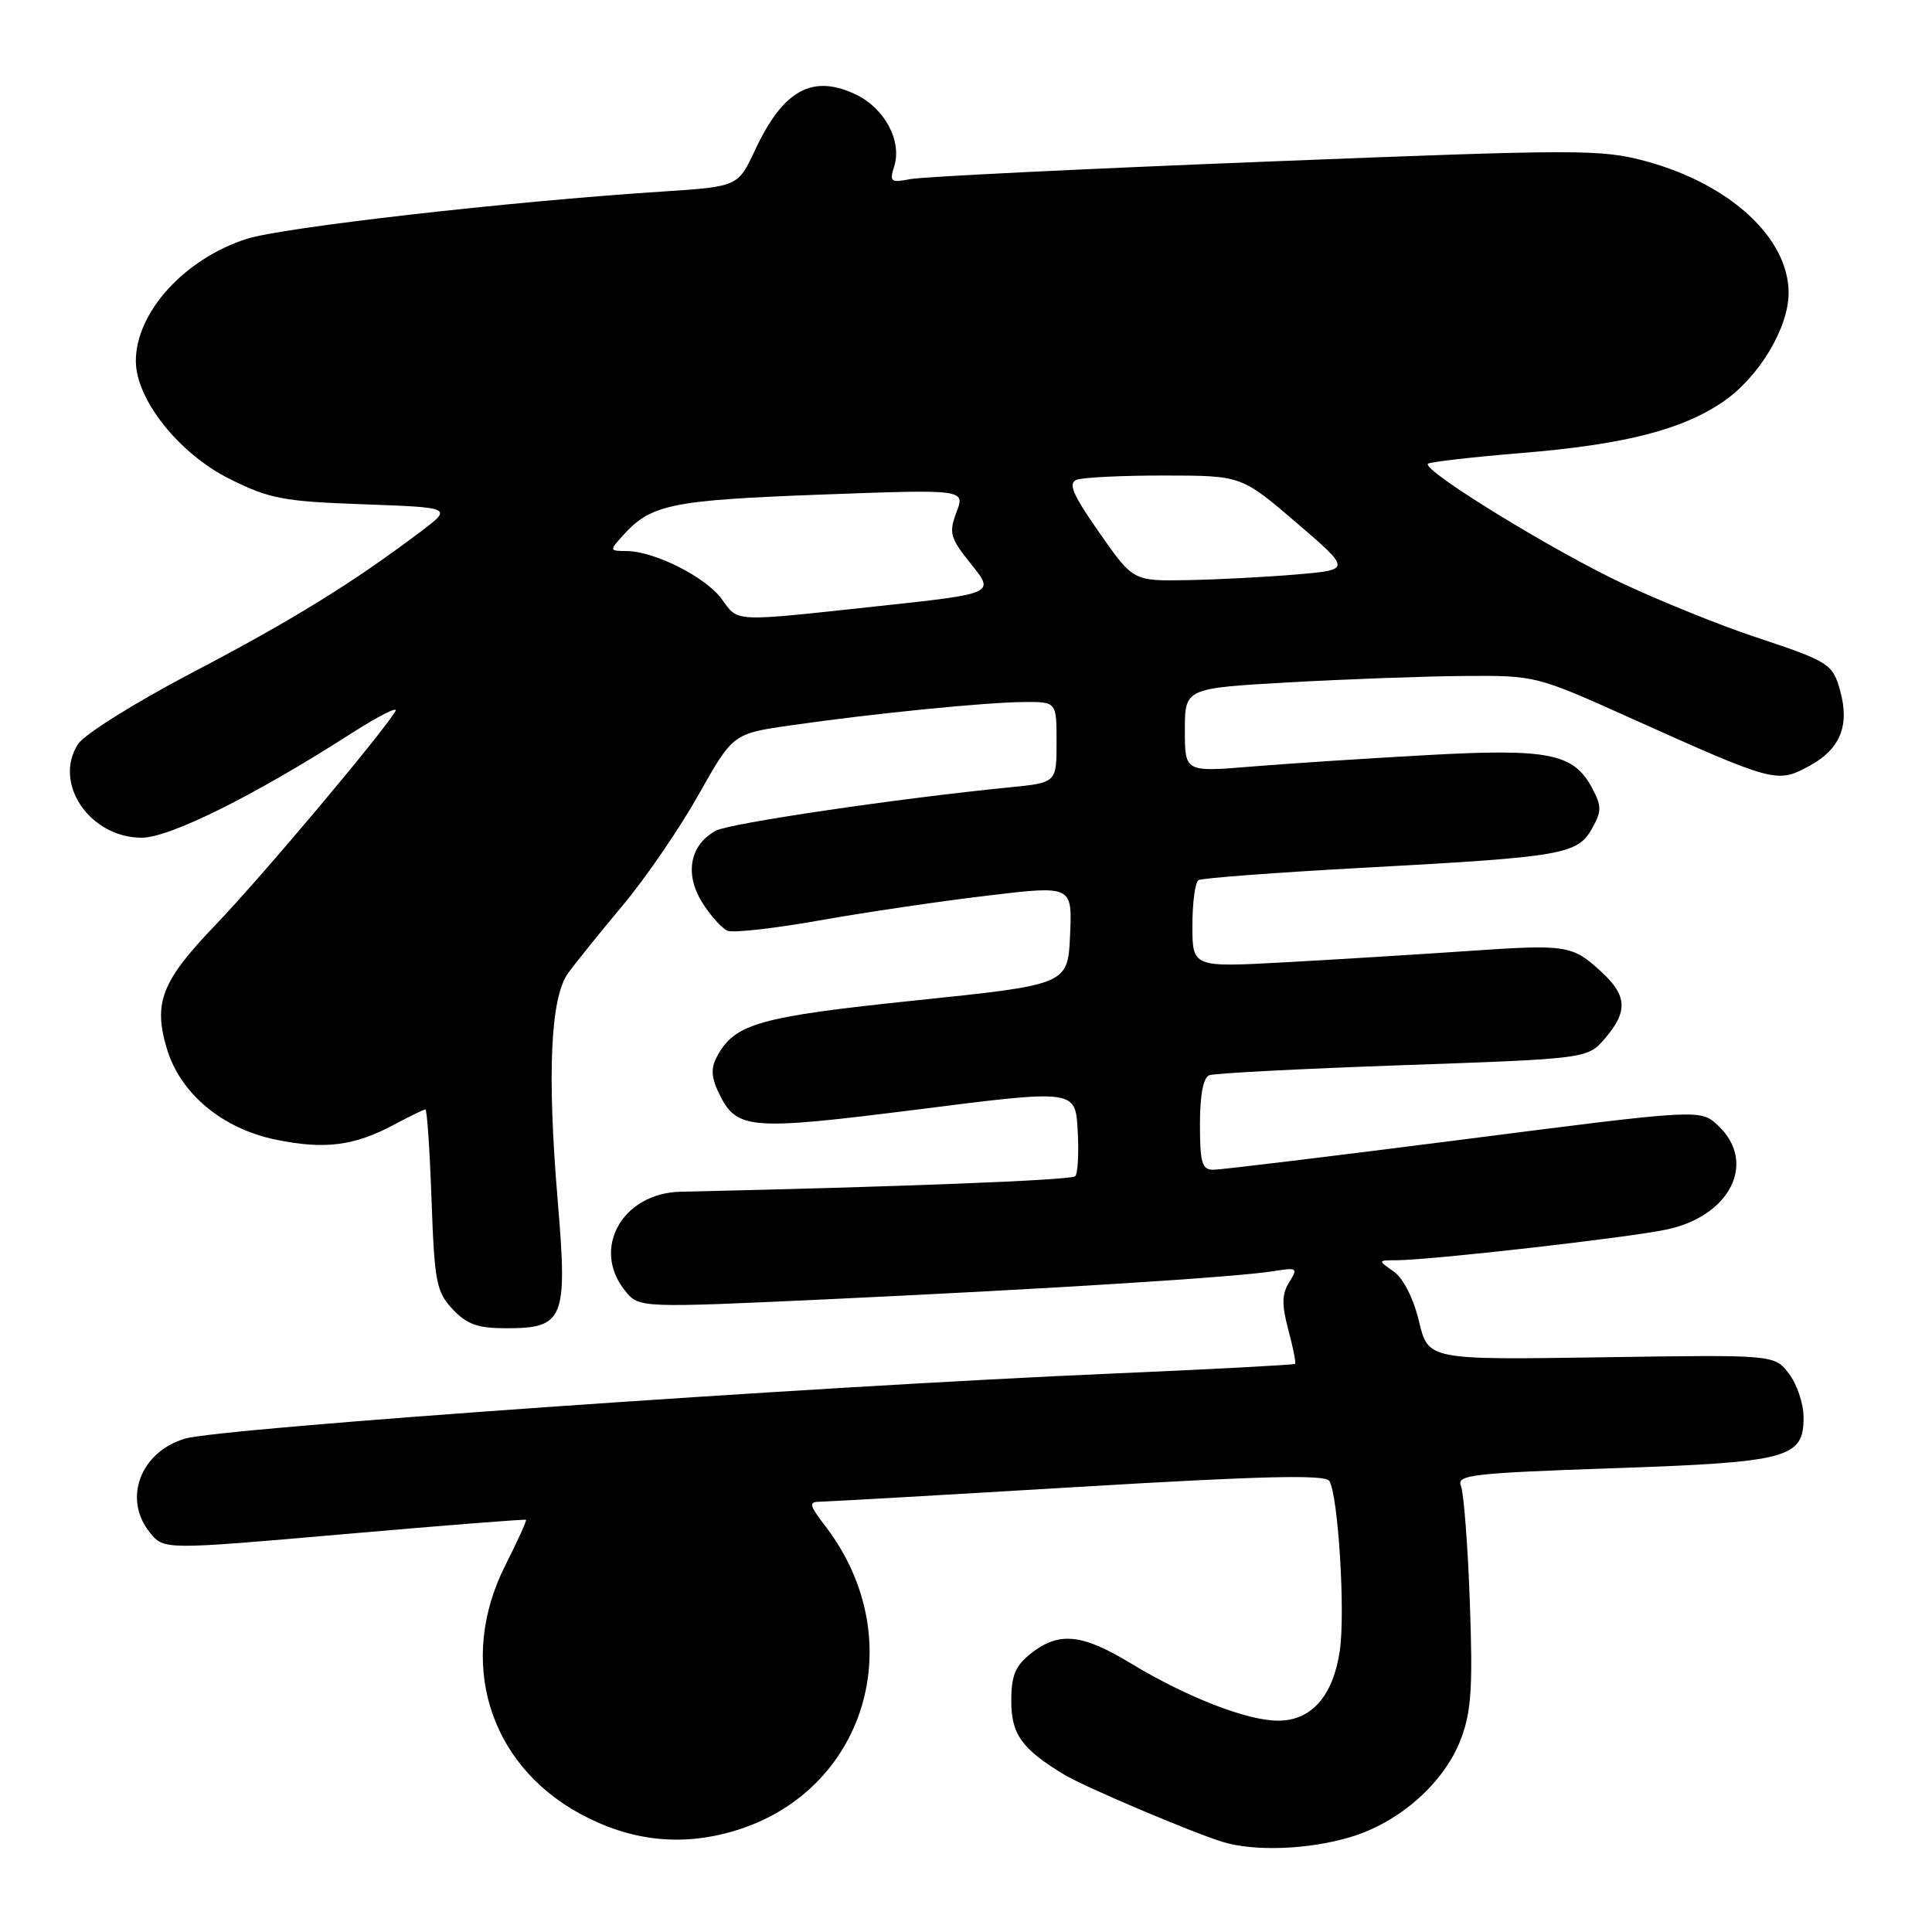 <?xml version="1.0" encoding="UTF-8" standalone="no"?>
<!DOCTYPE svg PUBLIC "-//W3C//DTD SVG 1.1//EN" "http://www.w3.org/Graphics/SVG/1.1/DTD/svg11.dtd" >
<svg xmlns="http://www.w3.org/2000/svg" xmlns:xlink="http://www.w3.org/1999/xlink" version="1.1" viewBox="0 0 256 256">
 <g >
 <path fill="currentColor"
d=" M 178.88 243.44 C 185.43 241.50 191.35 236.26 193.57 230.45 C 194.96 226.81 195.17 223.63 194.76 212.27 C 194.49 204.70 193.95 197.77 193.58 196.88 C 192.96 195.44 195.08 195.19 213.69 194.55 C 237.06 193.75 239.02 193.22 238.98 187.73 C 238.97 185.95 238.09 183.38 237.03 182.00 C 235.11 179.50 235.11 179.50 212.18 179.85 C 189.25 180.19 189.25 180.19 188.02 175.08 C 187.29 172.02 185.94 169.37 184.67 168.48 C 182.56 167.00 182.56 167.00 185.03 166.99 C 189.55 166.97 215.42 164.04 220.73 162.94 C 229.26 161.19 232.86 154.03 227.66 149.15 C 225.32 146.95 225.32 146.95 193.93 150.98 C 176.66 153.19 161.74 155.00 160.77 155.00 C 159.27 155.00 159.00 154.07 159.00 148.97 C 159.00 145.06 159.44 142.77 160.25 142.47 C 160.94 142.21 172.49 141.61 185.93 141.14 C 210.36 140.28 210.36 140.28 212.68 137.58 C 215.71 134.06 215.61 131.94 212.25 128.83 C 208.33 125.21 207.66 125.11 194.43 126.02 C 187.87 126.47 176.99 127.14 170.25 127.51 C 158.00 128.18 158.00 128.18 158.00 122.65 C 158.00 119.61 158.36 116.89 158.81 116.62 C 159.25 116.35 169.26 115.60 181.06 114.96 C 207.10 113.55 209.02 113.21 210.95 109.79 C 212.24 107.48 212.24 106.82 210.96 104.42 C 208.50 99.81 205.20 99.16 189.00 100.06 C 181.03 100.50 170.56 101.18 165.75 101.58 C 157.00 102.30 157.00 102.30 157.00 96.75 C 157.00 91.20 157.00 91.20 170.75 90.42 C 178.31 89.99 188.78 89.61 194.00 89.57 C 203.45 89.50 203.57 89.53 216.00 95.12 C 235.20 103.75 235.45 103.82 239.78 101.47 C 243.82 99.28 245.11 96.15 243.84 91.57 C 242.85 87.95 242.38 87.66 232.50 84.38 C 228.10 82.92 220.35 79.80 215.28 77.44 C 206.12 73.19 188.37 62.30 189.21 61.45 C 189.46 61.21 195.02 60.57 201.58 60.03 C 215.19 58.91 222.84 56.97 228.31 53.24 C 233.05 50.01 237.00 43.45 237.00 38.81 C 237.00 31.57 229.29 24.43 218.18 21.39 C 212.19 19.76 209.55 19.76 167.68 21.42 C 143.38 22.38 122.21 23.42 120.64 23.73 C 118.04 24.24 117.84 24.09 118.48 22.07 C 119.55 18.69 117.23 14.34 113.38 12.51 C 107.65 9.79 103.78 11.92 100.06 19.86 C 97.79 24.73 97.79 24.73 87.64 25.39 C 67.46 26.70 37.39 30.13 32.66 31.66 C 24.42 34.32 18.00 41.40 18.00 47.84 C 18.00 52.92 23.71 60.11 30.41 63.45 C 35.72 66.10 37.51 66.44 48.14 66.82 C 59.97 67.25 59.97 67.25 55.73 70.45 C 46.78 77.21 38.70 82.20 25.54 89.09 C 18.01 93.03 11.21 97.28 10.36 98.57 C 6.97 103.75 11.89 111.00 18.78 111.00 C 22.48 111.00 33.61 105.47 46.33 97.32 C 50.08 94.91 52.82 93.52 52.40 94.22 C 50.68 97.16 34.58 116.29 28.58 122.53 C 21.42 129.98 20.28 132.86 22.11 138.96 C 23.89 144.90 29.43 149.53 36.50 151.00 C 43.01 152.35 46.94 151.85 52.26 149.00 C 54.32 147.90 56.16 147.00 56.37 147.00 C 56.58 147.00 56.95 152.39 57.18 158.98 C 57.57 169.89 57.82 171.18 59.98 173.48 C 61.86 175.48 63.32 176.00 67.02 176.00 C 74.76 176.00 75.22 174.87 73.90 159.10 C 72.48 142.22 72.94 132.18 75.28 128.94 C 76.25 127.60 79.49 123.58 82.49 120.00 C 85.49 116.42 90.01 109.84 92.53 105.36 C 97.12 97.21 97.12 97.21 104.81 96.11 C 115.68 94.54 130.75 93.04 135.75 93.02 C 140.00 93.00 140.00 93.00 140.00 98.36 C 140.00 103.71 140.00 103.71 133.75 104.33 C 119.17 105.77 96.72 109.08 94.88 110.06 C 91.44 111.90 90.68 115.74 93.00 119.51 C 94.12 121.32 95.67 123.04 96.43 123.34 C 97.20 123.63 102.70 123.01 108.66 121.95 C 114.62 120.89 124.58 119.42 130.79 118.68 C 142.08 117.33 142.08 117.33 141.79 123.90 C 141.50 130.47 141.50 130.47 121.33 132.56 C 100.52 134.73 97.34 135.63 94.99 140.02 C 94.19 141.51 94.25 142.74 95.20 144.74 C 97.60 149.73 99.07 149.85 121.69 147.00 C 142.50 144.36 142.50 144.36 142.80 149.80 C 142.97 152.78 142.82 155.51 142.47 155.86 C 141.96 156.38 119.16 157.27 90.20 157.91 C 82.45 158.08 78.31 165.46 82.84 171.05 C 84.68 173.32 84.68 173.32 110.09 172.14 C 139.32 170.77 164.03 169.22 168.79 168.43 C 171.89 167.93 172.01 168.01 170.82 169.91 C 169.85 171.48 169.82 172.88 170.71 176.20 C 171.34 178.56 171.74 180.59 171.61 180.72 C 171.48 180.85 160.60 181.43 147.44 182.00 C 107.12 183.74 29.26 189.21 24.50 190.63 C 18.58 192.40 16.26 198.63 19.86 203.07 C 21.71 205.37 21.71 205.37 45.61 203.28 C 58.75 202.13 69.59 201.28 69.70 201.38 C 69.81 201.49 68.58 204.21 66.95 207.43 C 60.58 220.06 64.69 233.70 76.84 240.32 C 83.47 243.92 90.12 244.69 97.11 242.66 C 114.69 237.55 120.86 217.31 109.42 202.30 C 107.19 199.38 107.11 199.00 108.70 198.98 C 109.69 198.97 125.11 198.09 142.97 197.02 C 167.23 195.57 175.61 195.37 176.14 196.23 C 177.32 198.14 178.28 213.64 177.53 218.73 C 176.65 224.73 173.77 228.00 169.36 228.00 C 165.25 228.00 157.21 224.87 149.87 220.42 C 143.38 216.48 140.33 216.17 136.63 219.07 C 134.53 220.73 134.00 221.99 134.00 225.40 C 134.00 229.80 135.40 231.76 141.00 235.14 C 143.67 236.76 157.85 242.78 162.00 244.06 C 166.18 245.35 173.35 245.09 178.88 243.44 Z  M 95.62 79.36 C 93.52 76.48 86.76 73.06 83.10 73.02 C 80.71 73.00 80.71 72.98 82.59 70.90 C 86.28 66.83 88.97 66.28 108.69 65.54 C 127.89 64.83 127.89 64.83 126.74 67.87 C 125.70 70.63 125.88 71.27 128.71 74.79 C 131.82 78.66 131.82 78.66 116.16 80.34 C 96.86 82.42 97.89 82.47 95.62 79.36 Z  M 145.66 70.57 C 142.13 65.52 141.49 64.03 142.67 63.57 C 143.49 63.26 148.74 63.00 154.33 63.01 C 164.50 63.02 164.50 63.02 171.78 69.26 C 179.05 75.50 179.05 75.50 171.78 76.12 C 167.77 76.46 161.27 76.80 157.33 76.87 C 150.15 77.00 150.15 77.00 145.66 70.57 Z "/>
</g>
</svg>